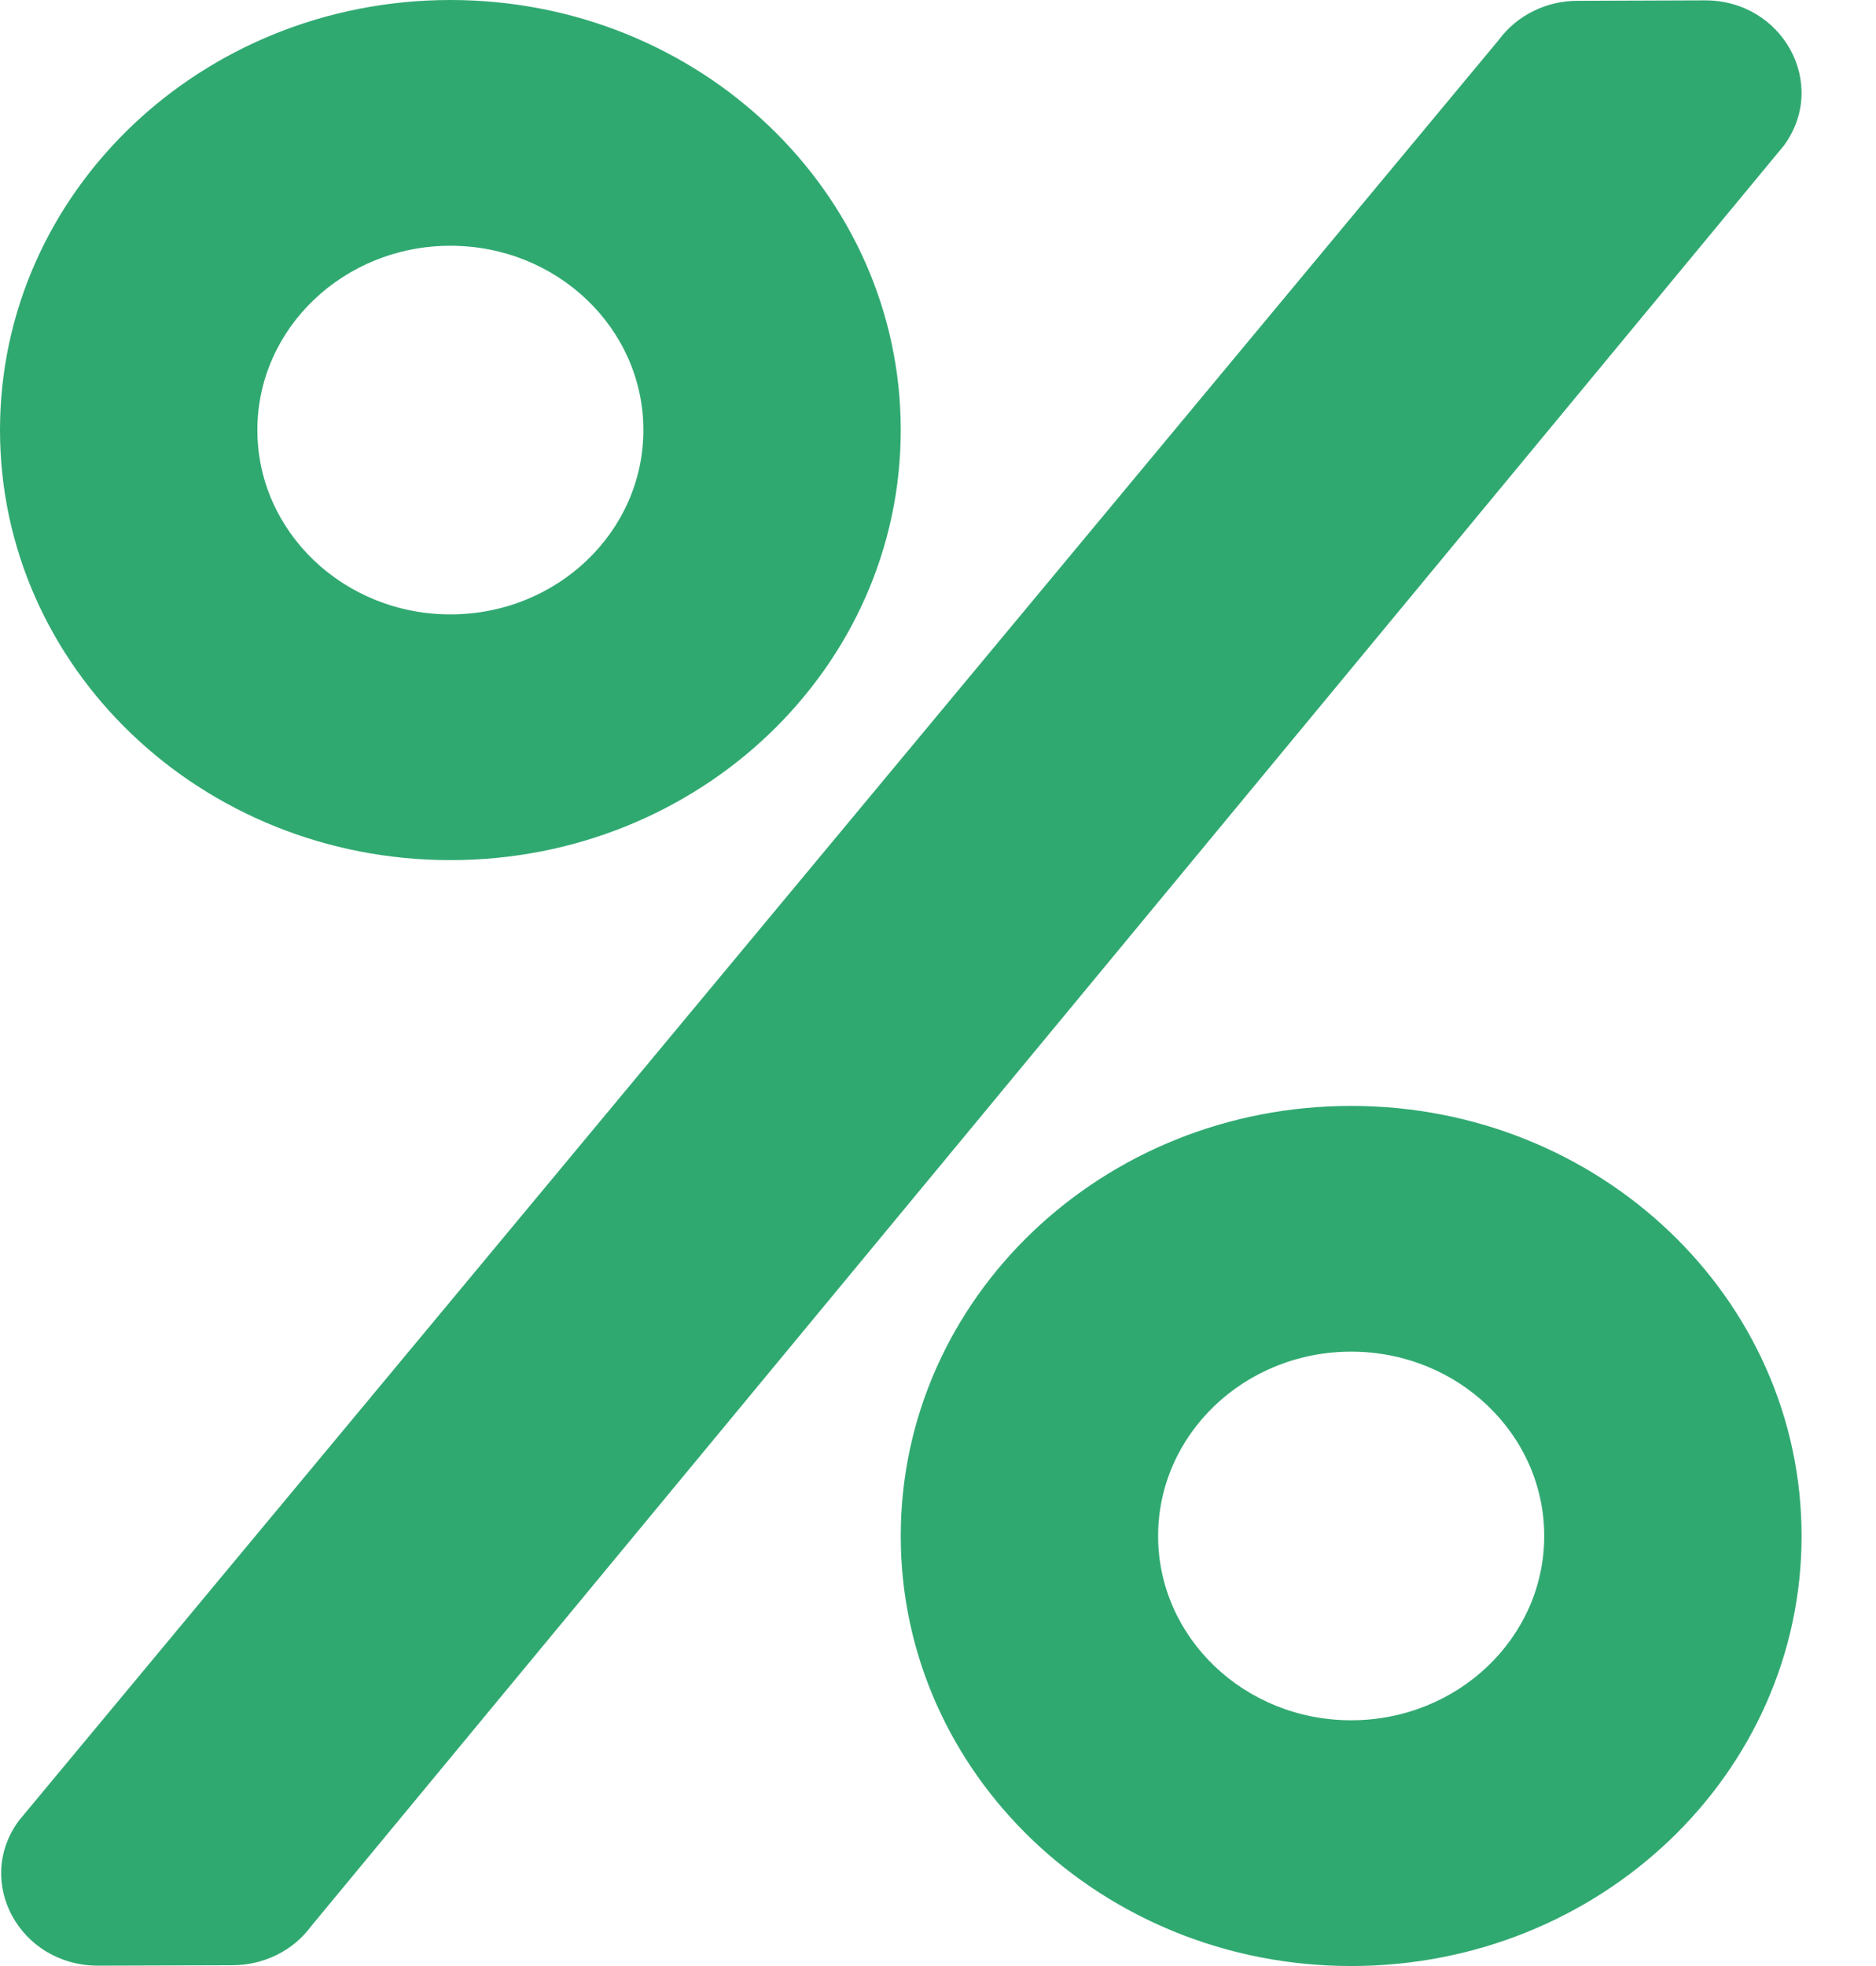 <svg width="21" height="22" viewBox="0 0 21 22" fill="none" xmlns="http://www.w3.org/2000/svg">
<path d="M5.042 9.625C7.828 9.625 10.083 7.472 10.083 4.812C10.083 2.153 7.828 0 5.042 0C2.255 0 0 2.153 0 4.812C0 7.472 2.255 9.625 5.042 9.625ZM5.042 2.75C6.235 2.75 7.202 3.674 7.202 4.812C7.202 5.951 6.235 6.875 5.042 6.875C3.849 6.875 2.881 5.951 2.881 4.812C2.881 3.674 3.849 2.75 5.042 2.75ZM15.125 12.375C12.339 12.375 10.083 14.528 10.083 17.188C10.083 19.847 12.339 22 15.125 22C17.911 22 20.167 19.847 20.167 17.188C20.167 14.528 17.911 12.375 15.125 12.375ZM15.125 19.25C13.932 19.25 12.964 18.326 12.964 17.188C12.964 16.049 13.932 15.125 15.125 15.125C16.318 15.125 17.286 16.049 17.286 17.188C17.286 18.326 16.318 19.25 15.125 19.25ZM17.659 0.009L19.082 0.004C19.955 0 20.473 0.941 19.969 1.629L3.484 21.553C3.385 21.688 3.253 21.799 3.099 21.875C2.946 21.951 2.775 21.991 2.602 21.991L1.098 21.996C0.221 21.996 -0.293 21.055 0.212 20.372L16.777 0.447C16.98 0.172 17.308 0.009 17.659 0.009Z" fill="#30A971"/>
</svg>
